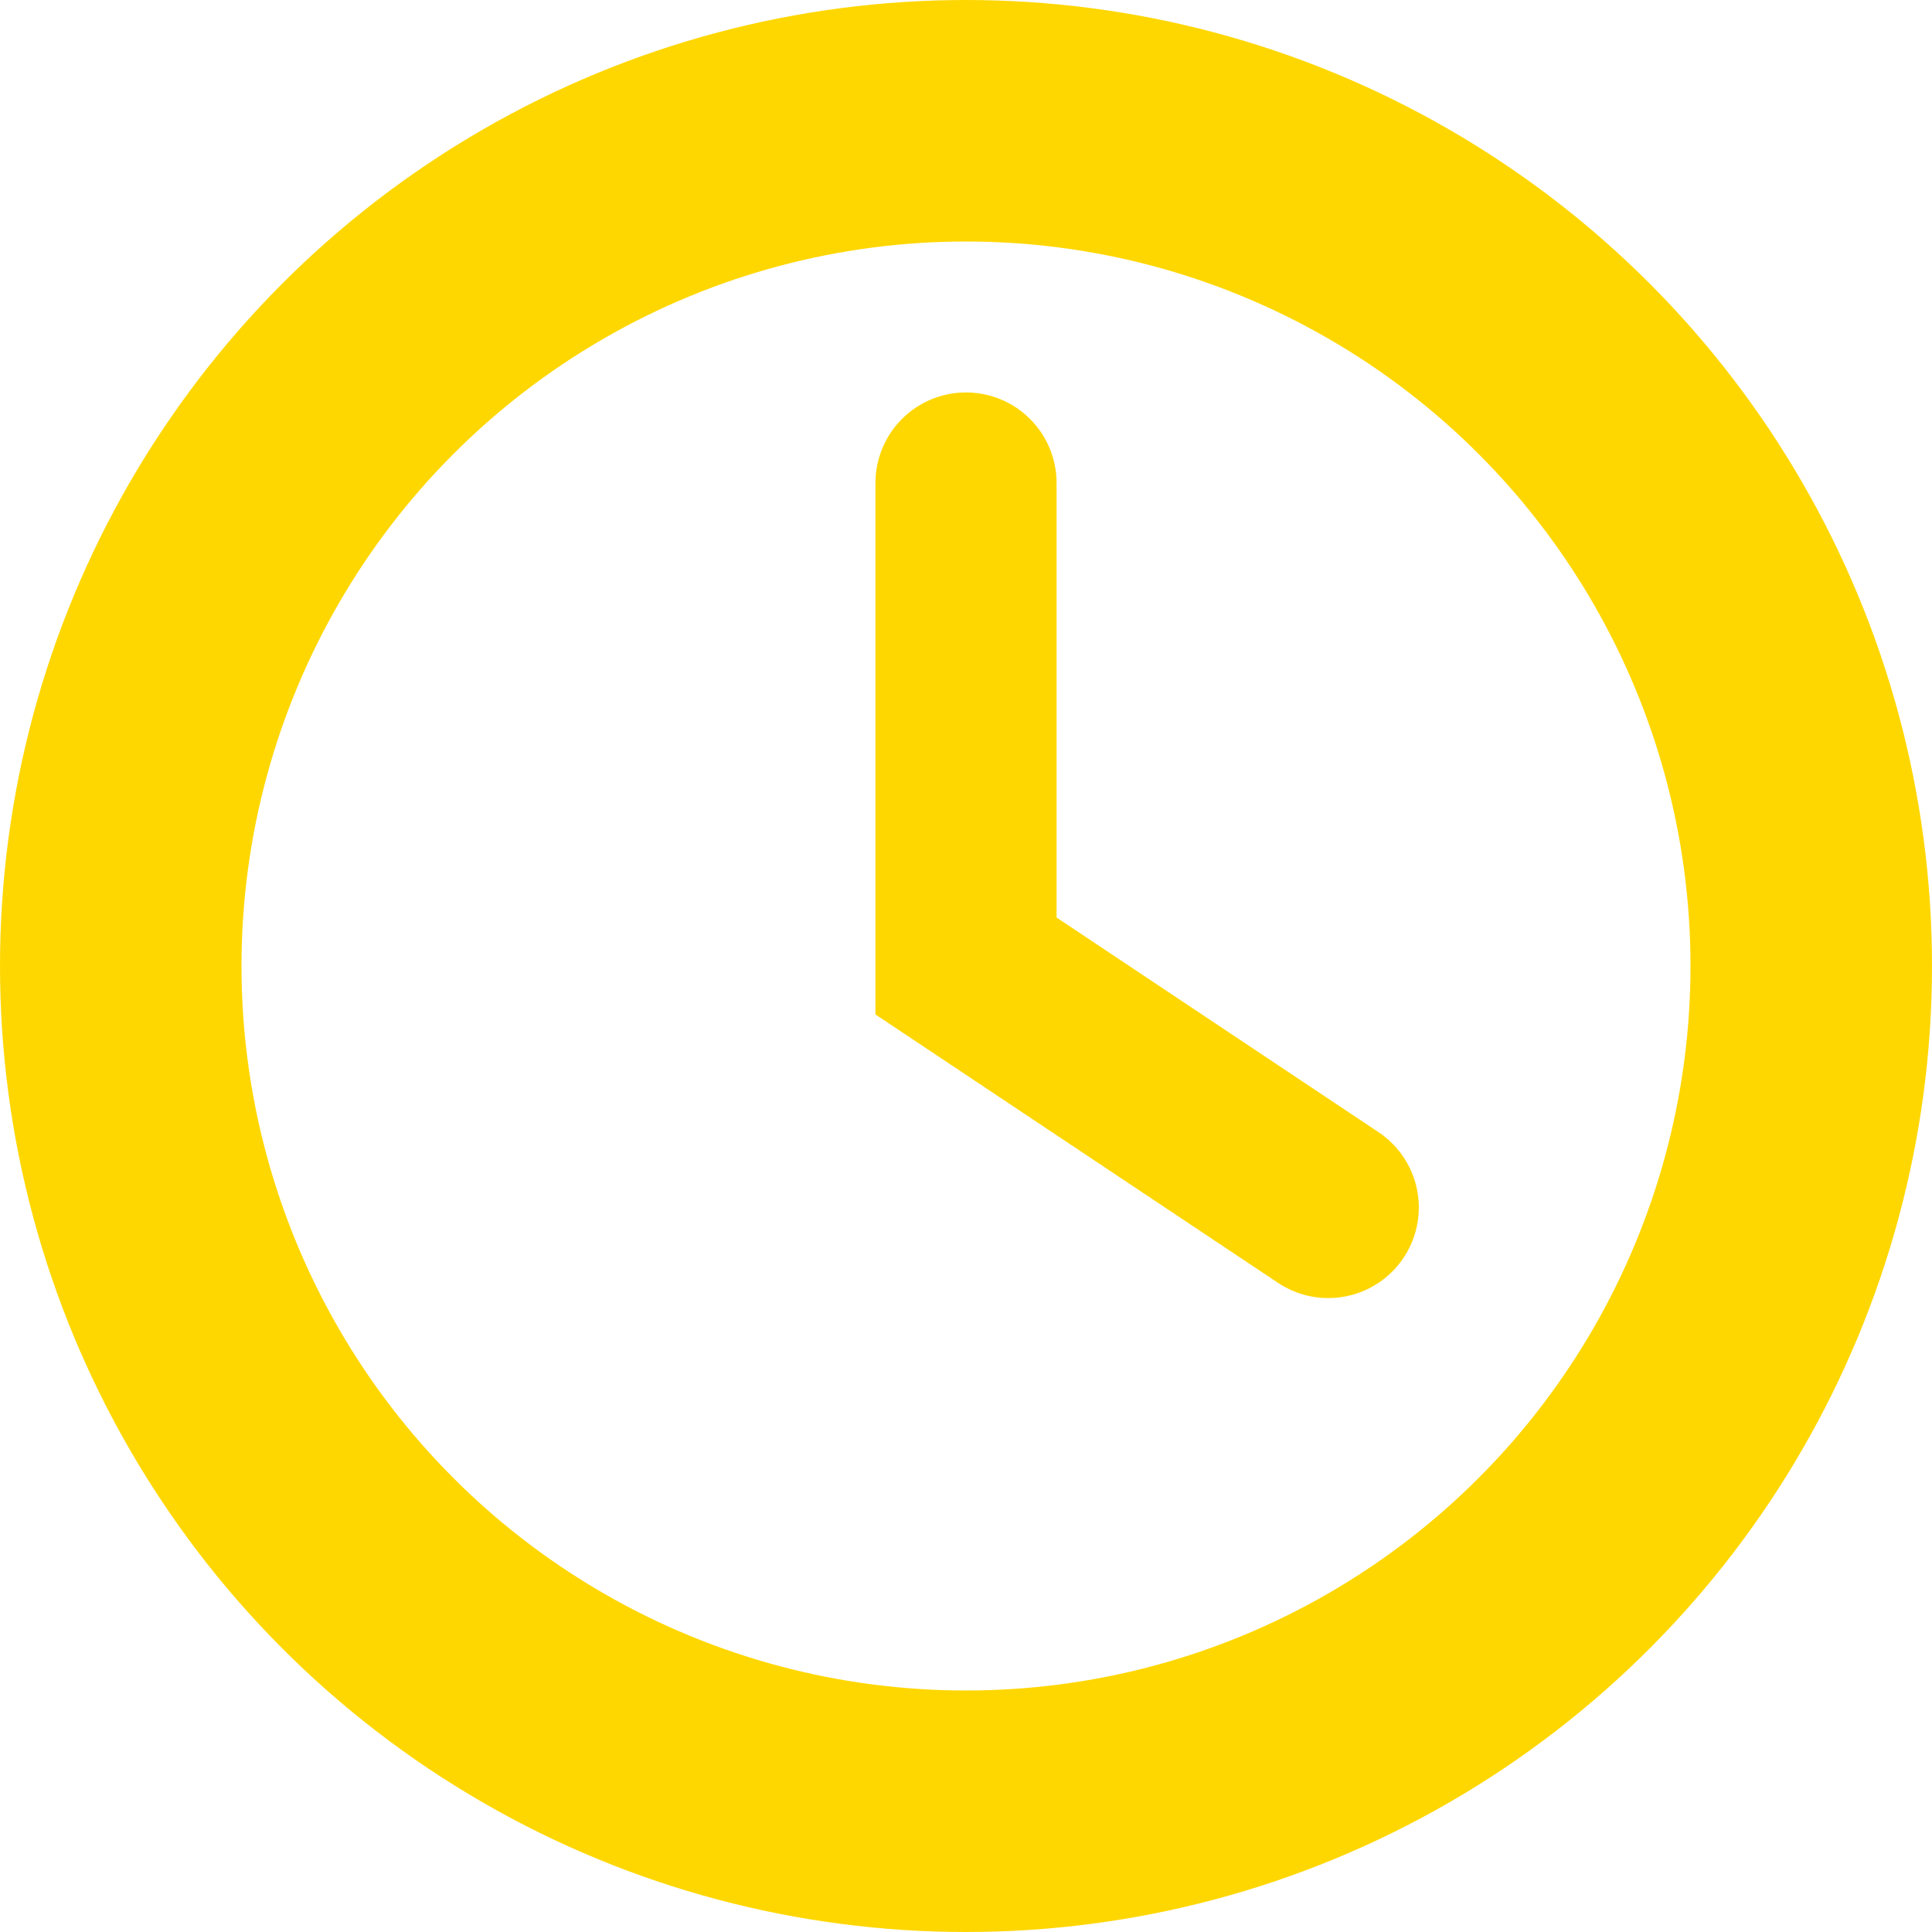 <svg width="32" height="32" viewBox="0 0 32 32" fill="none" xmlns="http://www.w3.org/2000/svg">
<circle cx="16" cy="16" r="14" stroke="#FFD700" stroke-width="4" fill="none"/>
<path d="M16 8v8l6 4" stroke="#FFD700" stroke-width="3" stroke-linecap="round"/>
</svg>
